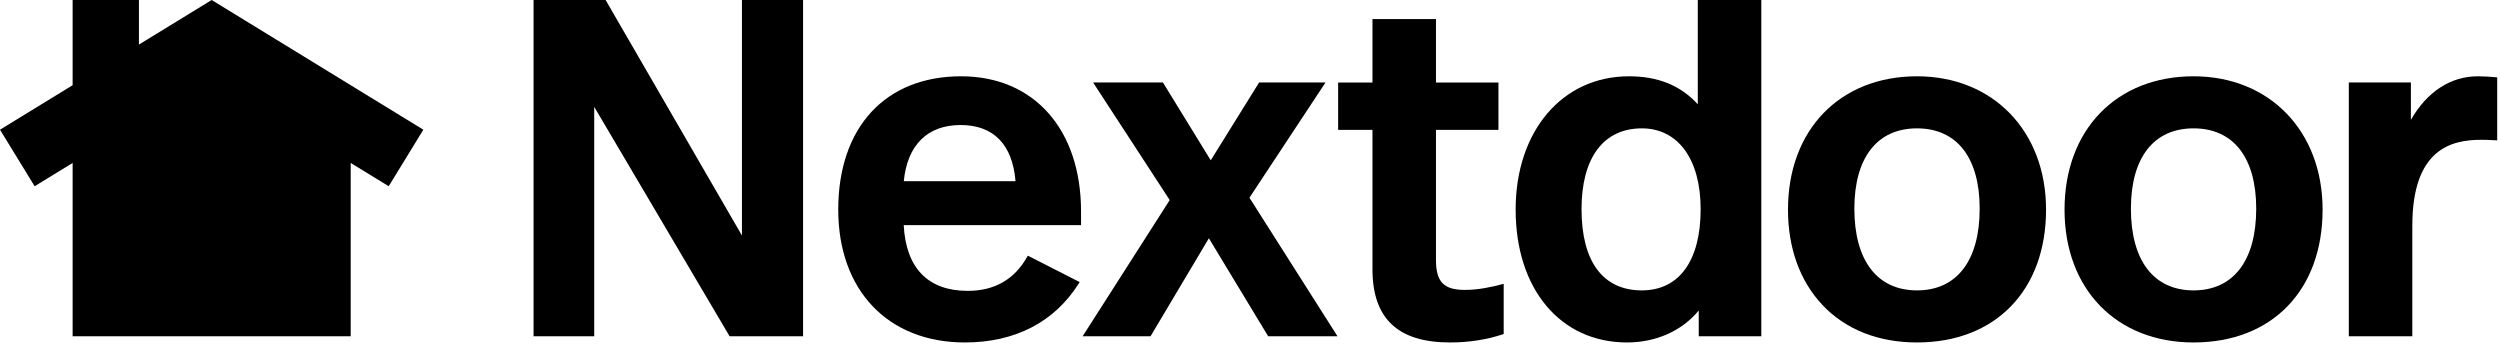 <svg viewBox="0 0 672 93" fill="currentColor" xmlns="http://www.w3.org/2000/svg">

<path d="M199.433 63.306L162.788 -0.001H143.421V90.387H159.725V28.726L196.019 90.223L196.115 90.387H215.864V-0.001H199.433V63.306Z" />
<path d="M272.973 48.704H242.937C243.897 38.963 249.309 33.606 258.209 33.606C267.049 33.606 272.148 38.825 272.973 48.704ZM258.337 20.506C237.971 20.506 225.32 34.238 225.32 56.344C225.32 78.036 238.683 92.053 259.363 92.053C272.876 92.053 283.477 86.548 290.023 76.132L290.216 75.823L276.275 68.718L276.119 68.999C272.716 75.094 267.337 78.184 260.132 78.184C249.46 78.184 243.515 72.079 242.92 60.522H290.585V56.856C290.585 34.775 277.927 20.506 258.337 20.506" />
<path d="M393.733 77.928C388.091 77.928 385.992 75.761 385.992 69.929V34.909H402.783V22.194H385.992V5.126H368.92V22.194H359.691V34.909H368.92V72.366C368.92 85.613 375.736 92.053 389.76 92.053C394.816 92.053 399.595 91.314 403.964 89.858L404.192 89.781V76.292L403.775 76.402C400.877 77.156 397.419 77.928 393.733 77.928" />
<path d="M441.317 34.503C451.073 34.503 457.133 42.823 457.133 56.215C457.133 70.096 451.368 78.056 441.317 78.056C430.869 78.056 425.116 70.3 425.116 56.215C425.116 42.417 431.021 34.503 441.317 34.503ZM456.364 28.032C451.748 22.97 445.683 20.507 437.856 20.507C419.925 20.507 407.403 35.244 407.403 56.344C407.403 77.702 419.435 92.053 437.344 92.053C445.157 92.053 452.125 88.933 456.62 83.456V90.387H473.437V-0.001H456.364V28.032" />
<path d="M532.136 56.088C532.136 70.05 525.999 78.056 515.295 78.056C504.592 78.056 498.452 70.05 498.452 56.088C498.452 42.37 504.592 34.503 515.295 34.503C525.999 34.503 532.136 42.37 532.136 56.088V56.088ZM515.295 20.507C494.551 20.507 480.612 34.908 480.612 56.344C480.611 66.644 483.788 75.482 489.801 81.902C496.019 88.543 504.836 92.053 515.295 92.053C536.364 92.053 549.979 78.036 549.979 56.344C549.979 35.244 535.716 20.507 515.295 20.507Z" />
<path d="M606.472 56.088C606.472 70.05 600.335 78.056 589.631 78.056C578.928 78.056 572.788 70.05 572.788 56.088C572.788 42.37 578.928 34.503 589.631 34.503C600.335 34.503 606.472 42.37 606.472 56.088V56.088ZM589.631 20.507C568.885 20.507 554.947 34.908 554.947 56.344C554.947 77.703 568.885 92.053 589.631 92.053C610.7 92.053 624.313 78.036 624.313 56.344C624.313 35.244 610.052 20.507 589.631 20.507Z" />
<path d="M670.947 20.765C669.673 20.638 667.492 20.507 666.043 20.507C658.725 20.507 652.375 24.655 648.048 32.224V22.173H631.359V90.387H648.432V60.702C648.432 39.977 658.995 37.58 666.94 37.58C667.829 37.58 668.597 37.58 670.895 37.708L671.247 37.727V20.795L670.947 20.765Z" />
<path d="M356.296 22.173H338.448L325.449 43.092L312.596 22.173H293.825L314.42 53.778L291.012 90.387H309.268L324.945 64.046L340.784 90.226L340.881 90.387H359.517L335.851 53.146L356.296 22.173" />
<path d="M113.795 34.865L56.897 -0.001L37.345 11.98V-0.001H19.524V22.901L0 34.865L9.311 50.061L19.524 43.802V90.387H94.27V43.802L104.483 50.061L113.795 34.865" />

</svg>
